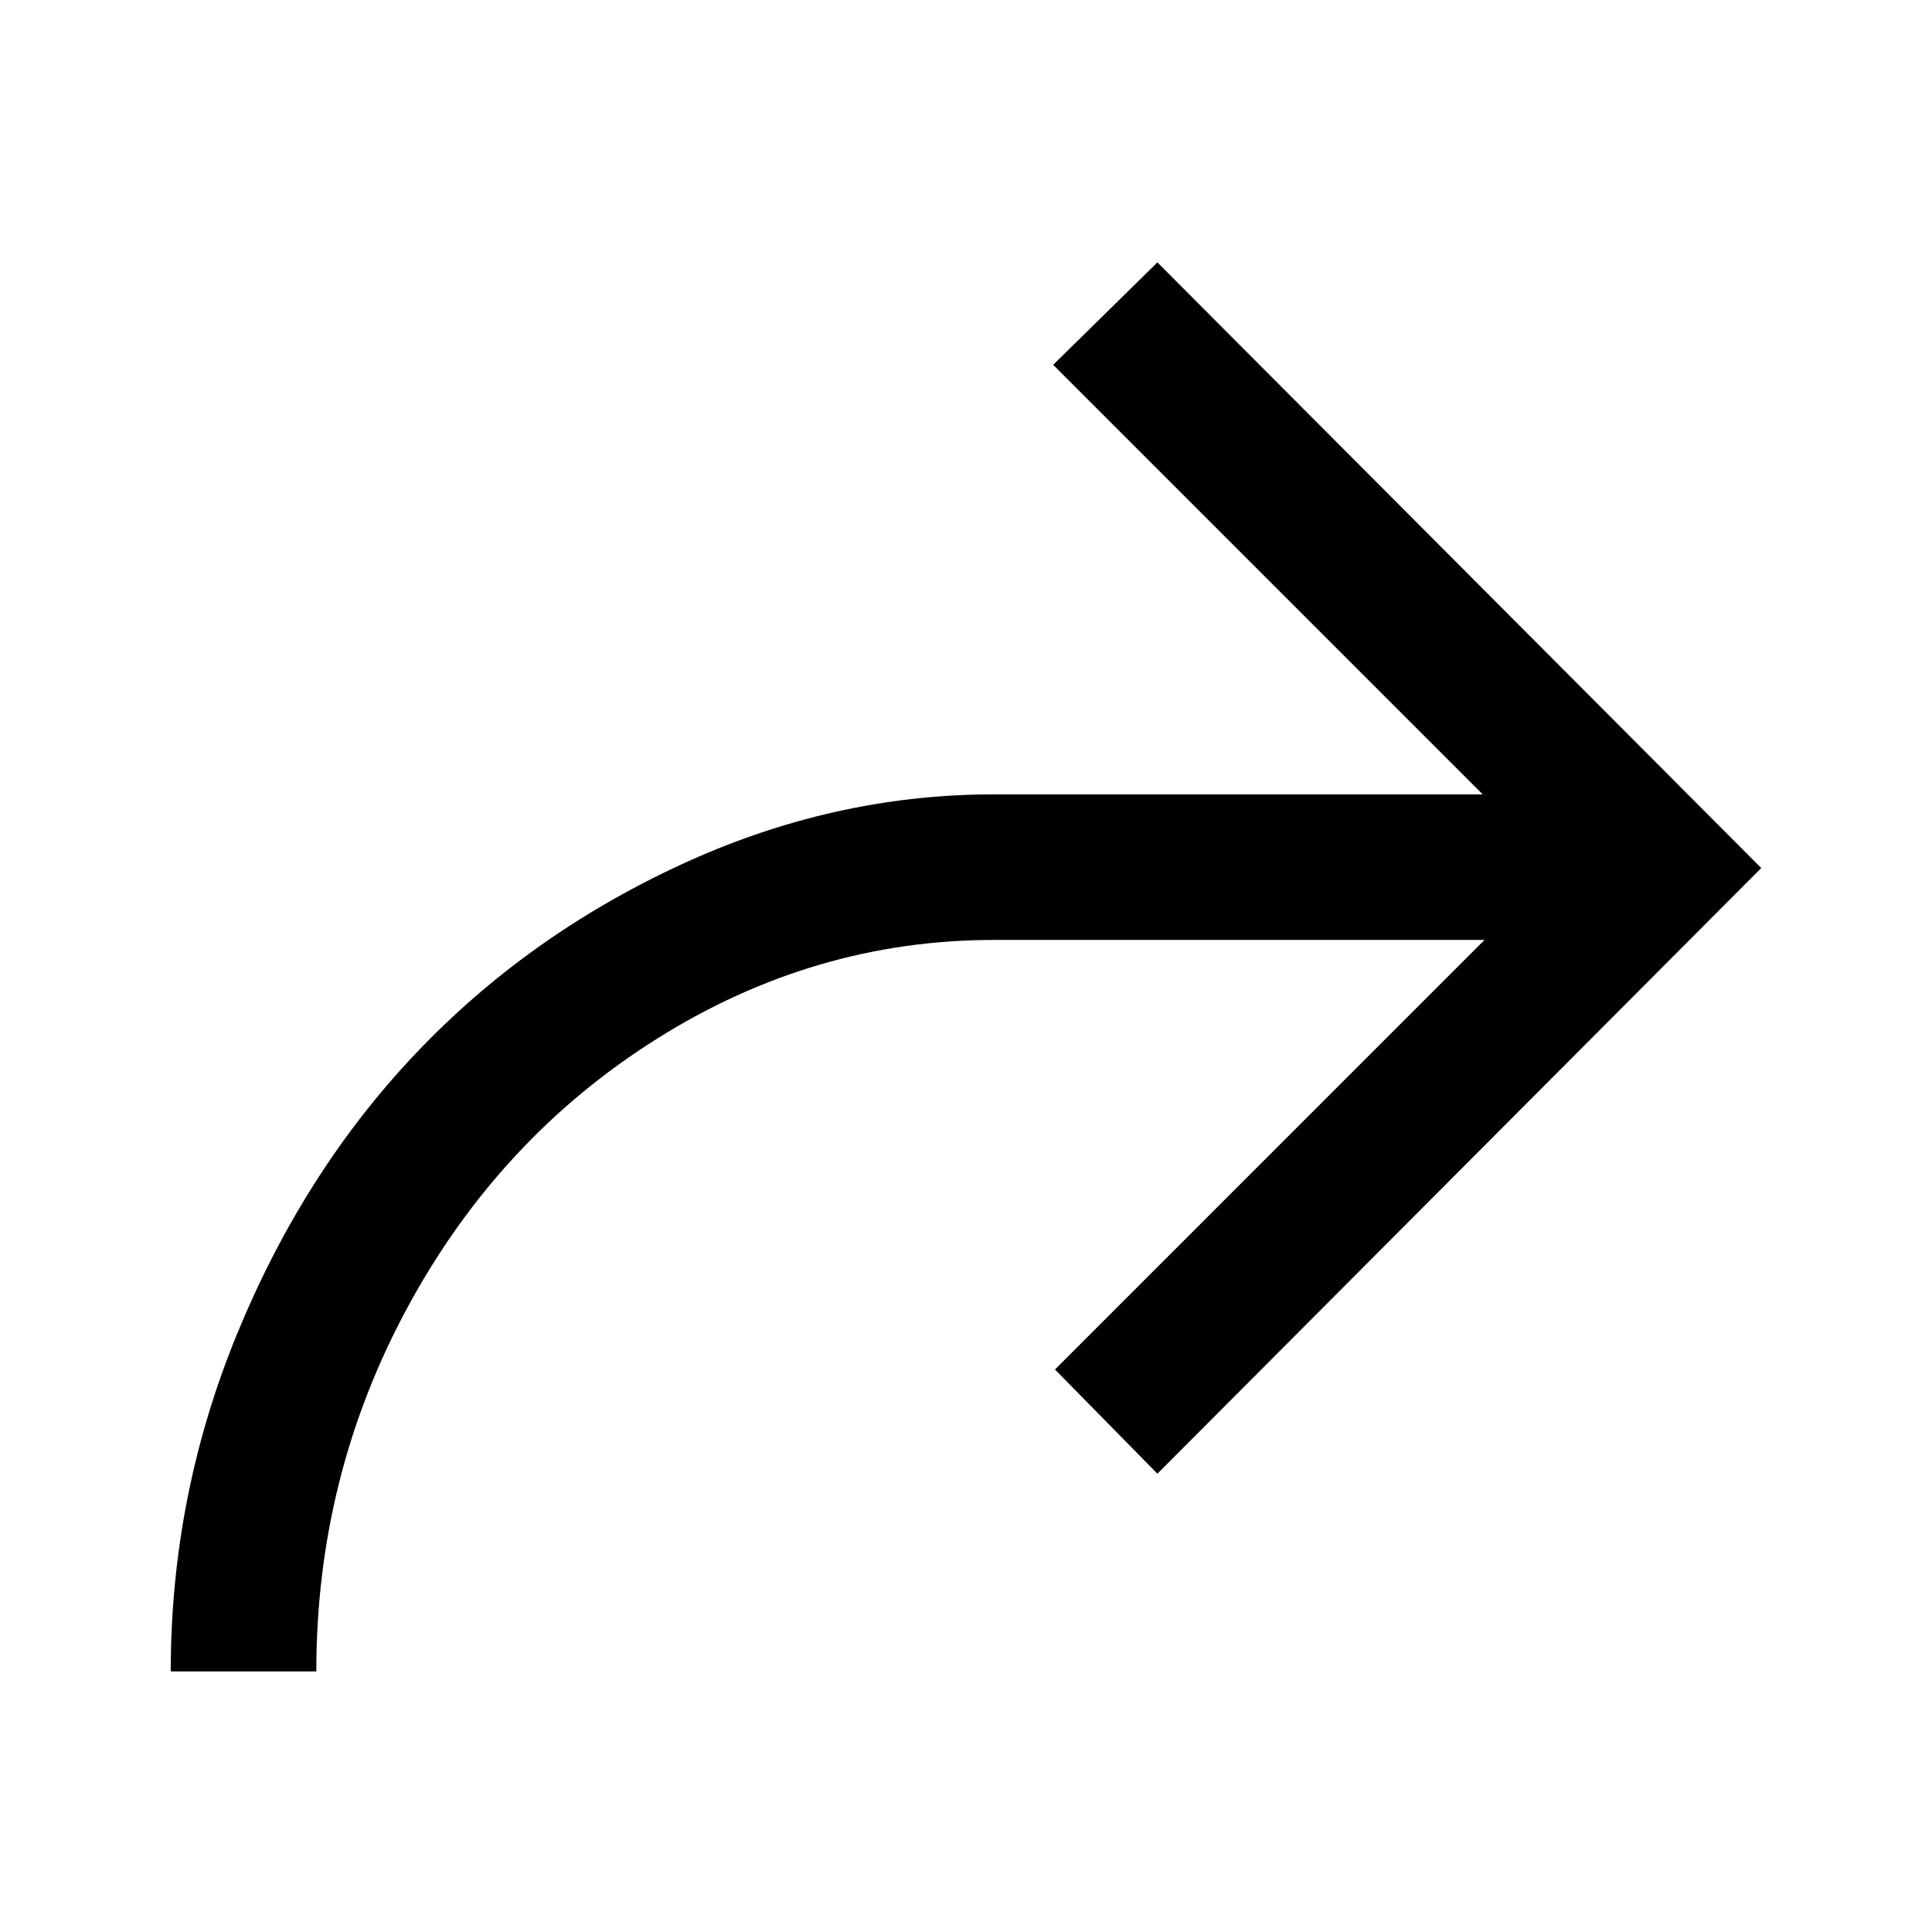 <svg width="1075" height="1075" viewBox="0 0 1075 1075" fill="none" xmlns="http://www.w3.org/2000/svg">
<path d="M644 146L980 483L644 820L587 762L826 523H553C486.333 523 423.833 541.333 365.5 578C307.167 614.667 261 664.333 227 727C193 789.667 176 857.333 176 930H95C95 864.667 107.333 802 132 742C156.667 682 189.667 630.167 231 586.5C272.333 542.833 321.333 507.833 378 481.5C434.667 455.167 493 442 553 442H825L586 203L644 146Z" fill="black"/>
</svg>
